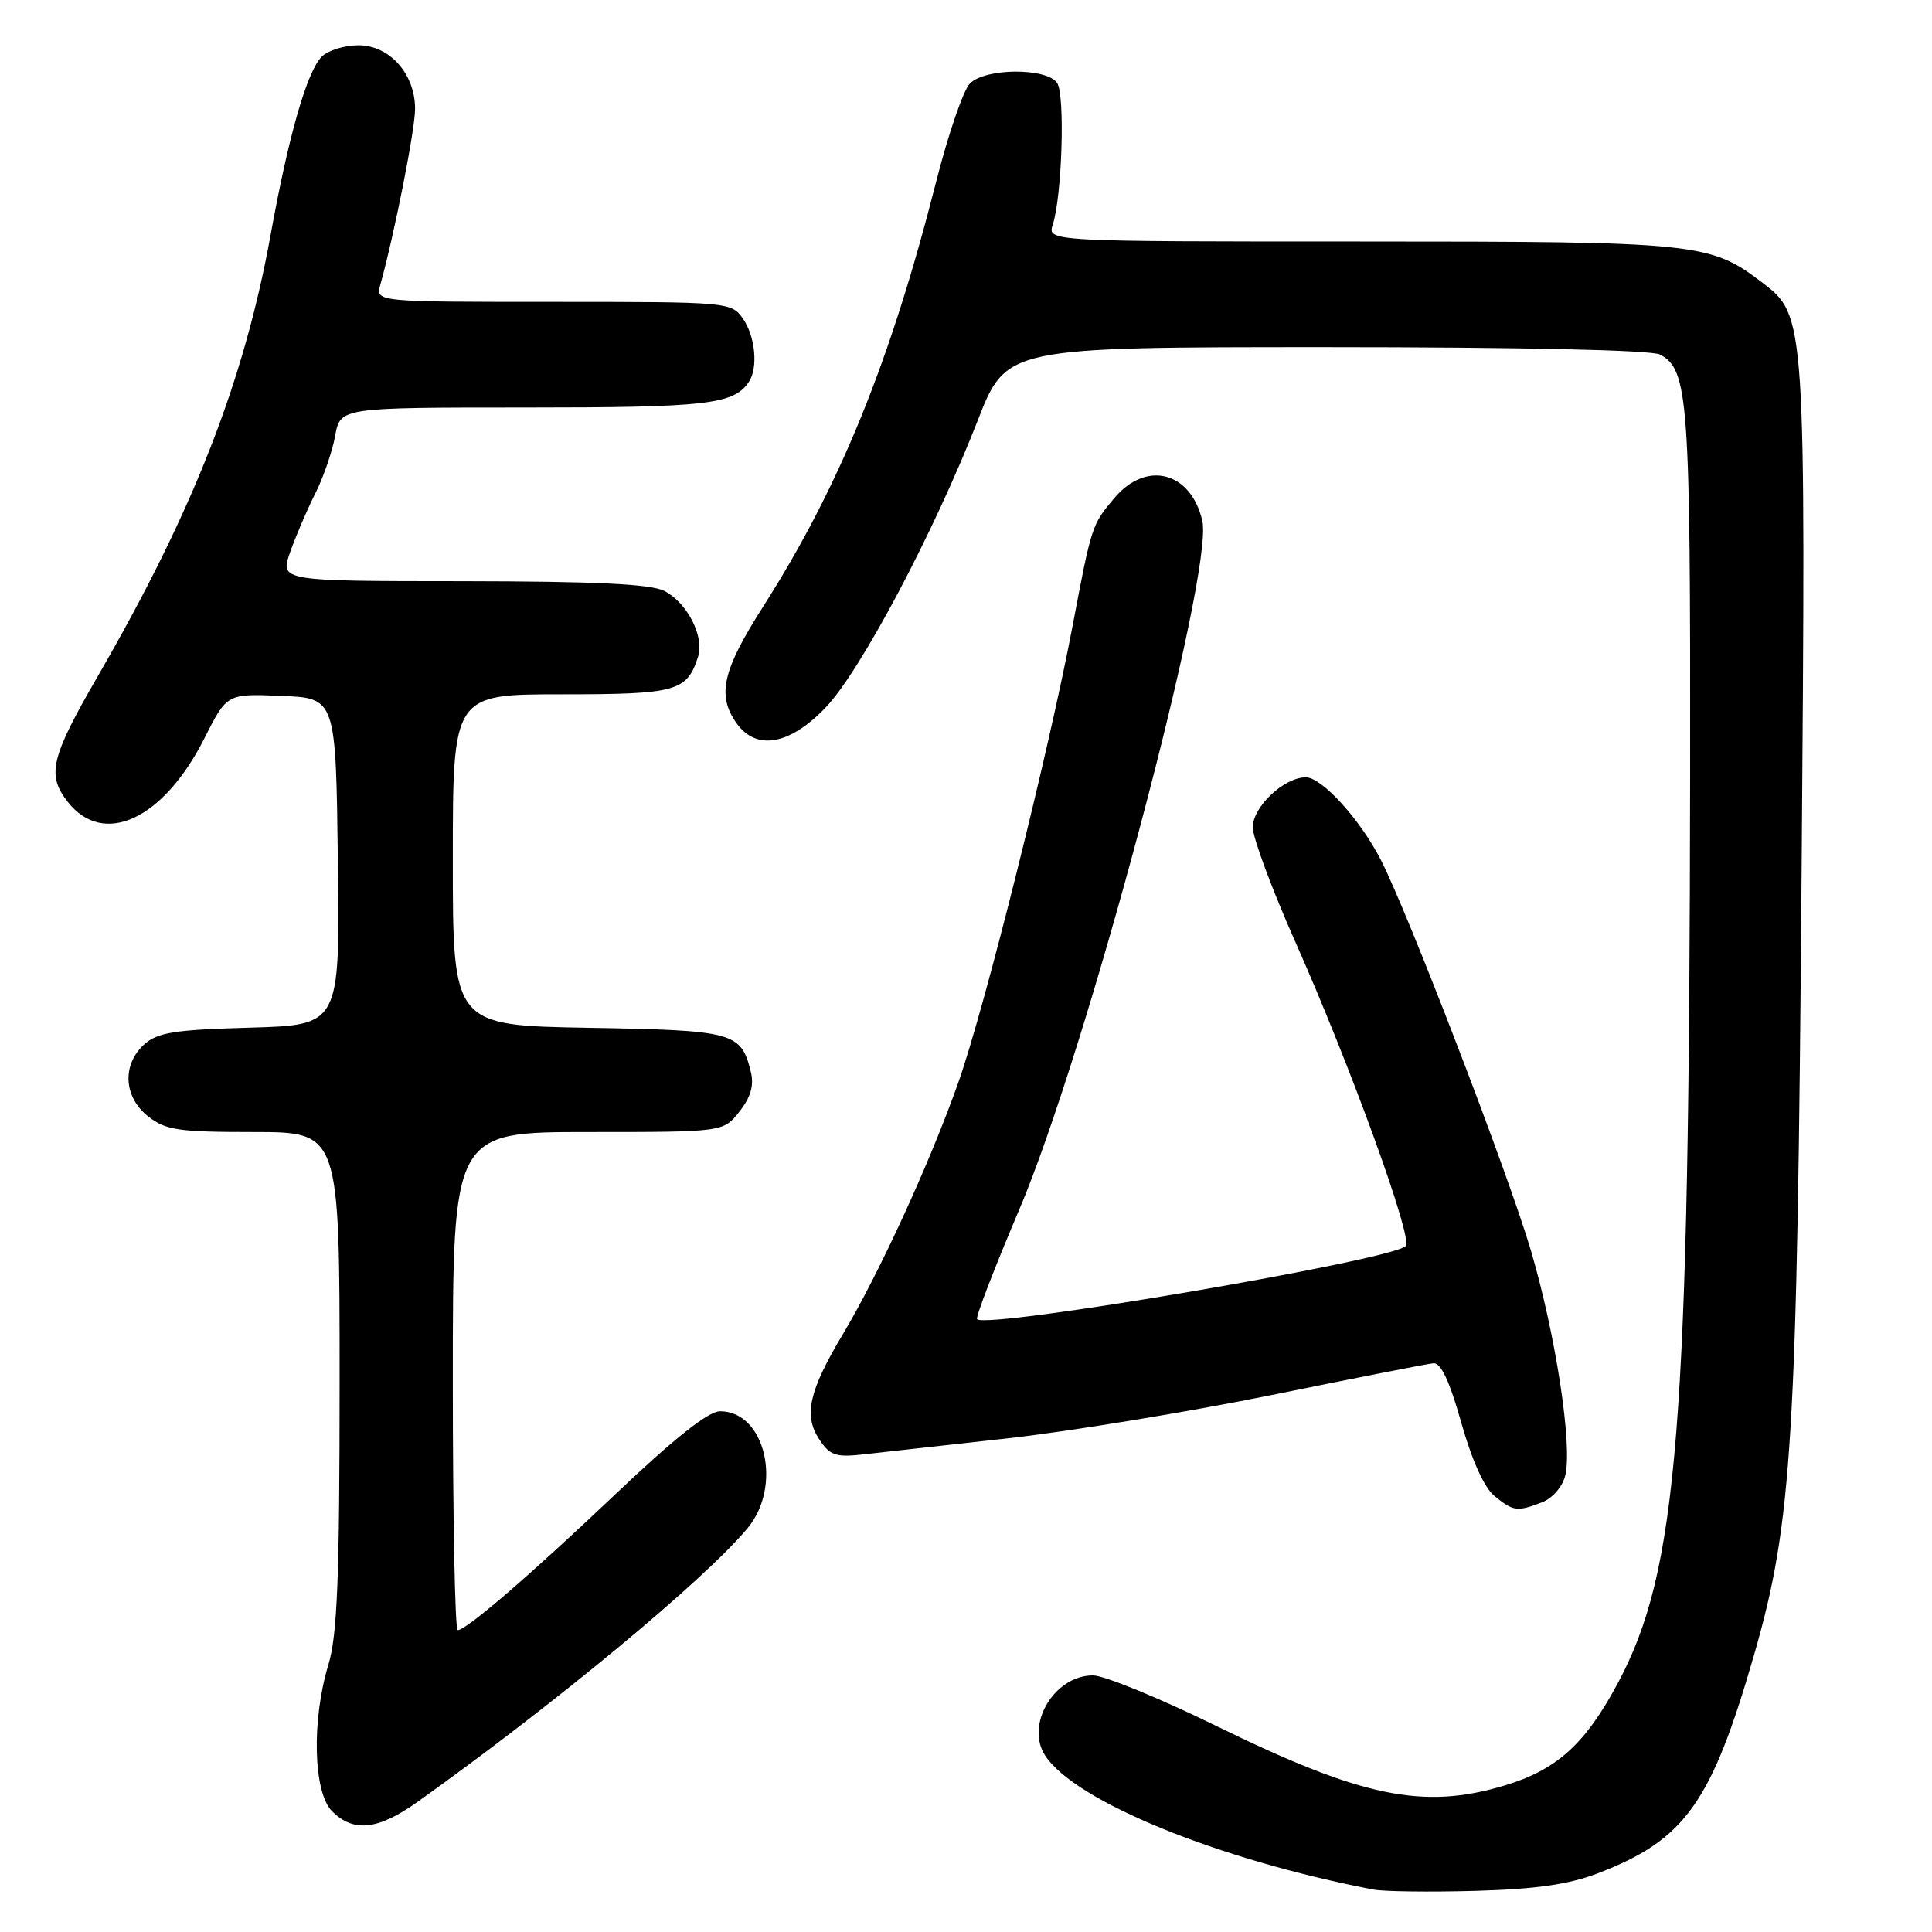 <?xml version="1.0" encoding="UTF-8" standalone="no"?>
<!DOCTYPE svg PUBLIC "-//W3C//DTD SVG 1.1//EN" "http://www.w3.org/Graphics/SVG/1.1/DTD/svg11.dtd" >
<svg xmlns="http://www.w3.org/2000/svg" xmlns:xlink="http://www.w3.org/1999/xlink" version="1.1" viewBox="0 0 256 256">
 <g >
 <path fill="currentColor"
d=" M 211.81 248.19 C 223.29 243.77 226.78 238.86 232.44 219.22 C 237.49 201.65 238.14 190.97 238.72 115.70 C 239.29 42.08 239.27 41.83 233.53 37.46 C 226.59 32.16 225.04 32.00 180.26 32.00 C 138.77 32.00 138.77 32.00 139.50 29.75 C 140.73 25.97 141.14 12.60 140.08 11.00 C 138.71 8.96 130.58 8.99 128.52 11.06 C 127.66 11.91 125.65 17.76 124.05 24.06 C 117.94 48.08 111.26 64.47 101.07 80.46 C 95.74 88.82 94.99 92.11 97.56 95.78 C 100.18 99.52 104.62 98.75 109.42 93.73 C 114.03 88.91 123.81 70.45 129.54 55.75 C 133.34 46.00 133.34 46.00 175.73 46.00 C 201.48 46.00 218.85 46.38 219.96 46.98 C 223.73 49.00 224.00 52.79 223.95 102.40 C 223.85 189.38 222.36 208.14 214.33 223.10 C 210.03 231.12 206.27 234.51 199.39 236.58 C 188.57 239.84 180.45 238.15 161.00 228.62 C 153.57 224.98 146.29 222.00 144.82 222.00 C 139.70 222.00 135.81 228.54 138.50 232.64 C 142.47 238.70 161.43 246.43 182.00 250.38 C 183.38 250.64 189.45 250.72 195.50 250.55 C 203.60 250.32 207.90 249.70 211.81 248.19 Z  M 55.34 238.75 C 73.57 225.74 93.25 209.43 99.02 202.54 C 103.72 196.93 101.42 187.00 95.41 187.00 C 93.88 187.00 89.40 190.54 81.80 197.75 C 70.21 208.75 61.80 216.00 60.65 216.00 C 60.29 216.00 60.00 201.15 60.00 183.00 C 60.00 150.00 60.00 150.00 77.93 150.00 C 95.85 150.00 95.85 150.00 97.98 147.29 C 99.47 145.40 99.93 143.82 99.49 142.04 C 98.20 136.77 97.30 136.52 77.97 136.19 C 60.00 135.87 60.00 135.87 60.00 113.94 C 60.00 92.00 60.00 92.00 74.43 92.00 C 89.65 92.00 91.03 91.62 92.50 87.01 C 93.35 84.31 91.04 79.83 88.00 78.29 C 86.19 77.38 78.80 77.03 61.29 77.01 C 37.09 77.00 37.09 77.00 38.45 73.15 C 39.19 71.04 40.69 67.55 41.77 65.40 C 42.85 63.26 44.04 59.81 44.41 57.75 C 45.09 54.00 45.09 54.00 69.61 54.00 C 93.68 54.00 97.24 53.59 99.23 50.60 C 100.48 48.74 100.08 44.56 98.44 42.22 C 96.91 40.03 96.54 40.00 73.33 40.00 C 49.77 40.00 49.77 40.00 50.39 37.75 C 52.26 31.03 55.00 17.17 55.00 14.43 C 55.00 9.79 51.63 6.00 47.50 6.00 C 45.65 6.00 43.47 6.68 42.64 7.50 C 40.68 9.46 38.24 17.96 35.88 31.00 C 32.36 50.47 25.65 67.64 13.05 89.44 C 6.70 100.41 6.16 102.66 8.99 106.27 C 13.73 112.28 21.66 108.59 27.09 97.82 C 30.07 91.91 30.07 91.91 37.29 92.21 C 44.50 92.50 44.50 92.50 44.77 114.17 C 45.04 135.83 45.04 135.83 33.12 136.17 C 23.10 136.45 20.87 136.80 19.10 138.40 C 16.14 141.09 16.38 145.37 19.63 147.93 C 21.95 149.75 23.65 150.00 33.63 150.00 C 45.00 150.00 45.00 150.00 45.00 182.84 C 45.00 209.06 44.70 216.67 43.51 220.59 C 41.27 227.98 41.51 237.51 44.00 240.00 C 46.84 242.84 50.10 242.49 55.34 238.75 Z  M 204.31 199.07 C 205.69 198.55 207.03 197.01 207.40 195.53 C 208.40 191.57 206.12 176.73 202.81 165.56 C 199.80 155.40 186.62 121.10 183.00 114.00 C 180.25 108.61 175.17 103.00 173.03 103.00 C 170.14 103.00 166.00 106.90 166.00 109.63 C 166.00 111.00 168.54 117.83 171.64 124.81 C 178.96 141.26 187.26 164.14 186.27 165.11 C 184.32 167.01 130.81 176.14 129.47 174.80 C 129.24 174.57 131.74 168.08 135.02 160.36 C 144.01 139.24 160.89 75.76 159.31 69.00 C 157.80 62.49 151.89 60.96 147.66 65.99 C 144.66 69.55 144.65 69.60 142.11 83.00 C 138.92 99.81 130.43 133.72 126.96 143.50 C 123.19 154.14 116.47 168.78 111.69 176.78 C 107.20 184.28 106.46 187.53 108.54 190.70 C 109.95 192.85 110.73 193.12 114.33 192.72 C 116.63 192.47 125.25 191.50 133.50 190.59 C 141.75 189.67 157.50 187.08 168.50 184.85 C 179.50 182.61 189.15 180.71 189.94 180.64 C 190.92 180.54 192.09 183.04 193.62 188.49 C 195.04 193.52 196.67 197.13 198.04 198.24 C 200.55 200.27 201.00 200.33 204.31 199.07 Z "/>
</g>
</svg>